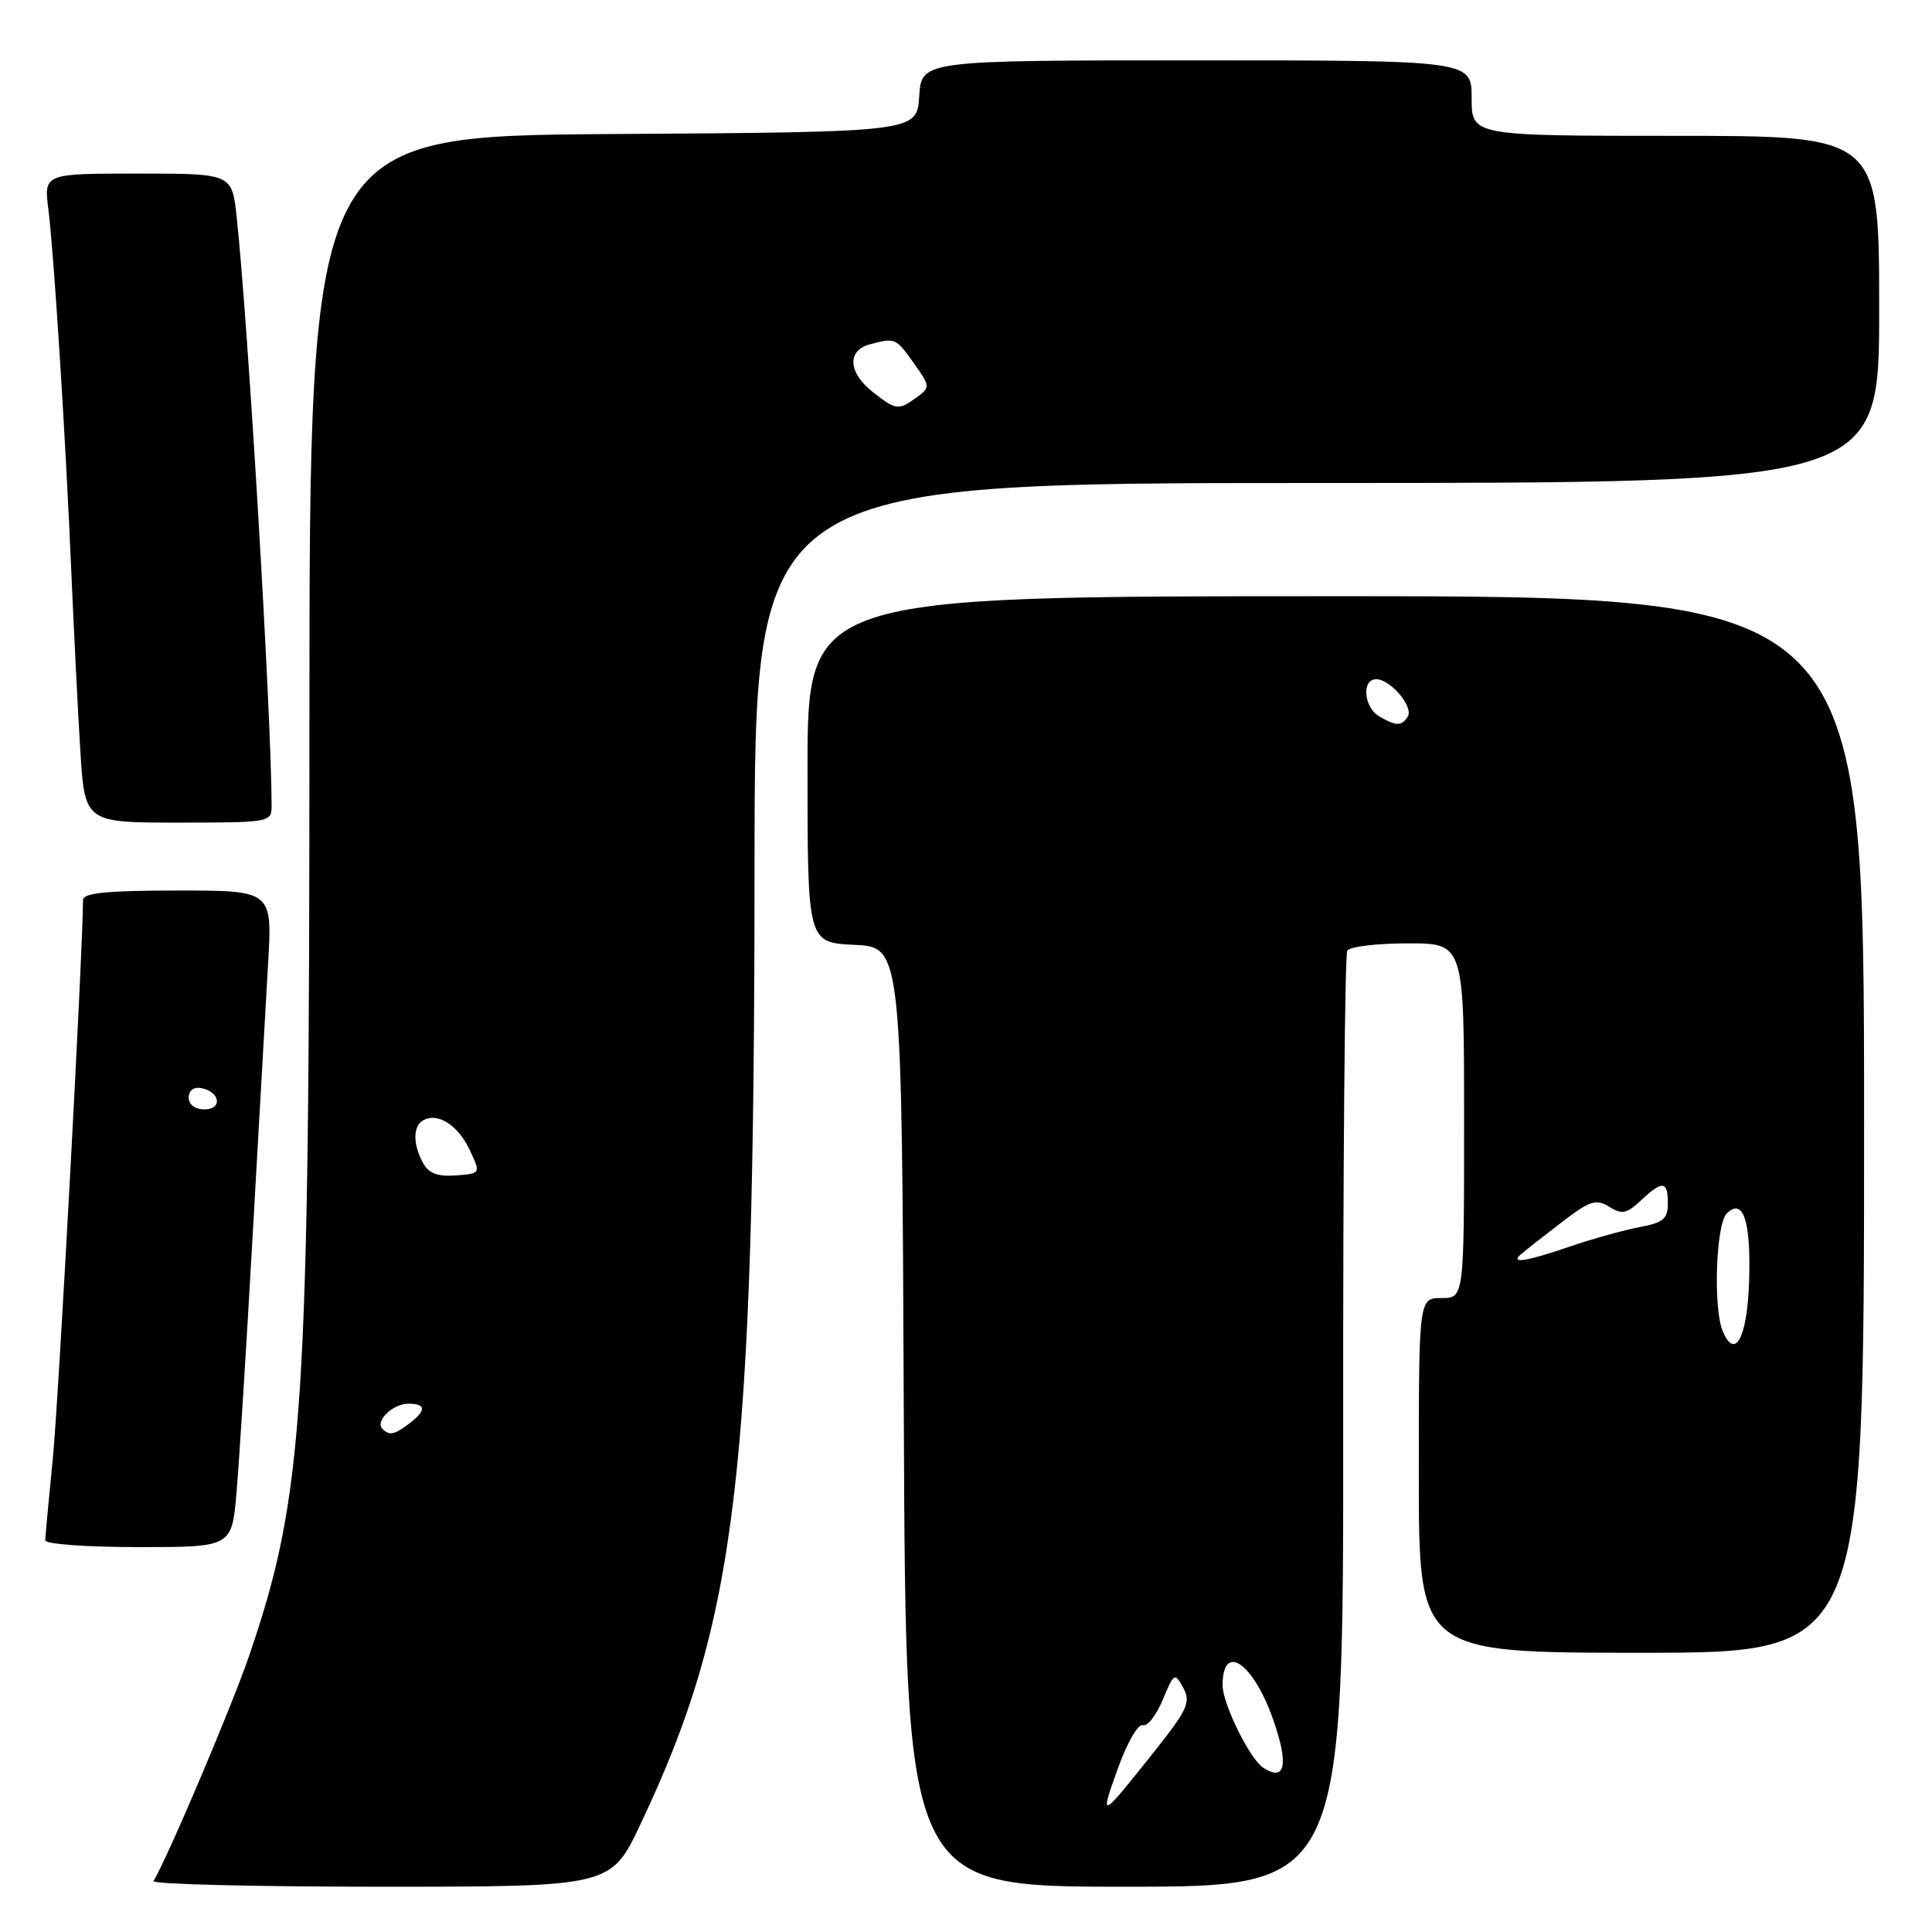 <?xml version="1.0" encoding="UTF-8" standalone="no"?>
<!DOCTYPE svg PUBLIC "-//W3C//DTD SVG 1.1//EN" "http://www.w3.org/Graphics/SVG/1.1/DTD/svg11.dtd" >
<svg xmlns="http://www.w3.org/2000/svg" xmlns:xlink="http://www.w3.org/1999/xlink" version="1.1" viewBox="0 0 256 256">
 <g >
 <path fill="currentColor"
d=" M 84.85 241.75 C 97.68 214.70 99.96 195.54 99.98 114.75 C 100.00 64.00 100.00 64.00 174.50 64.00 C 249.00 64.00 249.00 64.00 249.00 41.00 C 249.00 18.00 249.00 18.00 222.00 18.00 C 195.00 18.00 195.00 18.00 195.00 13.00 C 195.00 8.00 195.00 8.00 158.55 8.00 C 122.11 8.00 122.11 8.00 121.80 12.75 C 121.50 17.50 121.50 17.50 81.25 17.76 C 41.00 18.02 41.00 18.02 41.00 95.91 C 41.00 186.98 40.29 198.02 33.07 219.23 C 30.79 225.95 22.20 246.18 20.34 249.25 C 20.09 249.66 33.62 250.00 50.41 250.00 C 80.94 250.00 80.94 250.00 84.85 241.75 Z  M 177.98 188.46 C 177.95 154.61 178.20 126.49 178.52 125.96 C 178.85 125.43 182.47 125.00 186.56 125.00 C 194.00 125.00 194.00 125.00 194.00 148.50 C 194.00 172.00 194.00 172.00 191.00 172.00 C 188.00 172.00 188.00 172.00 188.00 195.50 C 188.00 219.00 188.00 219.00 217.50 219.00 C 247.00 219.00 247.00 219.00 247.00 149.00 C 247.00 79.00 247.00 79.00 177.00 79.00 C 107.00 79.00 107.00 79.00 107.00 101.95 C 107.00 124.90 107.00 124.90 113.25 125.20 C 119.50 125.50 119.50 125.50 119.76 187.75 C 120.02 250.00 120.02 250.00 149.02 250.00 C 178.02 250.00 178.02 250.00 177.98 188.46 Z  M 31.34 197.75 C 31.69 193.76 32.64 178.57 33.46 164.00 C 34.28 149.43 35.21 133.11 35.52 127.75 C 36.09 118.00 36.09 118.00 23.55 118.00 C 14.18 118.00 11.00 118.32 11.00 119.25 C 10.97 126.27 7.75 185.83 6.99 193.36 C 6.45 198.78 6.00 203.61 6.00 204.11 C 6.00 204.60 11.56 205.00 18.36 205.00 C 30.72 205.00 30.72 205.00 31.34 197.75 Z  M 35.99 106.75 C 35.97 94.89 32.87 42.73 31.36 28.75 C 30.74 23.00 30.74 23.00 18.28 23.00 C 5.81 23.00 5.81 23.00 6.41 27.75 C 7.15 33.64 8.70 58.02 9.46 76.00 C 9.78 83.42 10.30 93.89 10.63 99.25 C 11.22 109.00 11.22 109.00 23.61 109.00 C 35.79 109.00 36.00 108.96 35.99 106.75 Z  M 50.68 189.34 C 49.65 188.31 52.04 186.00 54.12 186.00 C 56.47 186.00 56.51 186.89 54.25 188.61 C 52.24 190.13 51.60 190.26 50.68 189.34 Z  M 56.03 154.06 C 54.72 151.61 54.71 149.30 56.01 148.49 C 57.89 147.33 60.63 149.01 62.18 152.26 C 63.73 155.50 63.73 155.50 60.40 155.75 C 57.97 155.93 56.79 155.47 56.03 154.06 Z  M 115.63 51.93 C 112.39 49.38 112.21 46.44 115.25 45.63 C 118.62 44.73 118.69 44.76 121.10 48.14 C 123.26 51.18 123.28 51.33 121.48 52.64 C 119.05 54.41 118.75 54.38 115.63 51.93 Z  M 148.12 234.34 C 149.33 230.96 150.82 228.37 151.42 228.60 C 152.01 228.82 153.20 227.32 154.06 225.25 C 155.56 221.65 155.67 221.59 156.79 223.65 C 157.82 225.54 157.36 226.55 152.90 232.15 C 145.75 241.14 145.66 241.18 148.12 234.34 Z  M 167.38 234.23 C 165.61 233.08 162.00 225.76 162.00 223.32 C 162.00 217.52 166.07 220.31 168.73 227.93 C 170.79 233.85 170.30 236.14 167.38 234.23 Z  M 228.25 176.33 C 226.99 173.26 227.38 162.22 228.79 160.81 C 230.99 158.61 232.04 161.81 231.76 169.92 C 231.50 177.33 229.88 180.30 228.25 176.33 Z  M 201.55 166.18 C 202.07 165.73 204.46 163.85 206.86 162.01 C 210.65 159.10 211.48 158.82 213.22 159.90 C 214.91 160.96 215.55 160.83 217.42 159.07 C 220.29 156.38 221.00 156.46 221.00 159.45 C 221.00 161.50 220.38 162.02 217.25 162.60 C 215.19 162.99 211.07 164.13 208.09 165.15 C 202.23 167.16 200.02 167.50 201.55 166.18 Z  M 182.75 94.92 C 180.70 93.72 180.39 90.00 182.35 90.00 C 184.23 90.00 187.33 93.65 186.54 94.94 C 185.73 96.24 185.01 96.24 182.75 94.92 Z  M 25.00 145.43 C 25.00 144.50 25.68 143.99 26.67 144.18 C 29.18 144.66 29.52 147.00 27.08 147.00 C 25.85 147.00 25.00 146.35 25.00 145.43 Z "/>
</g>
</svg>